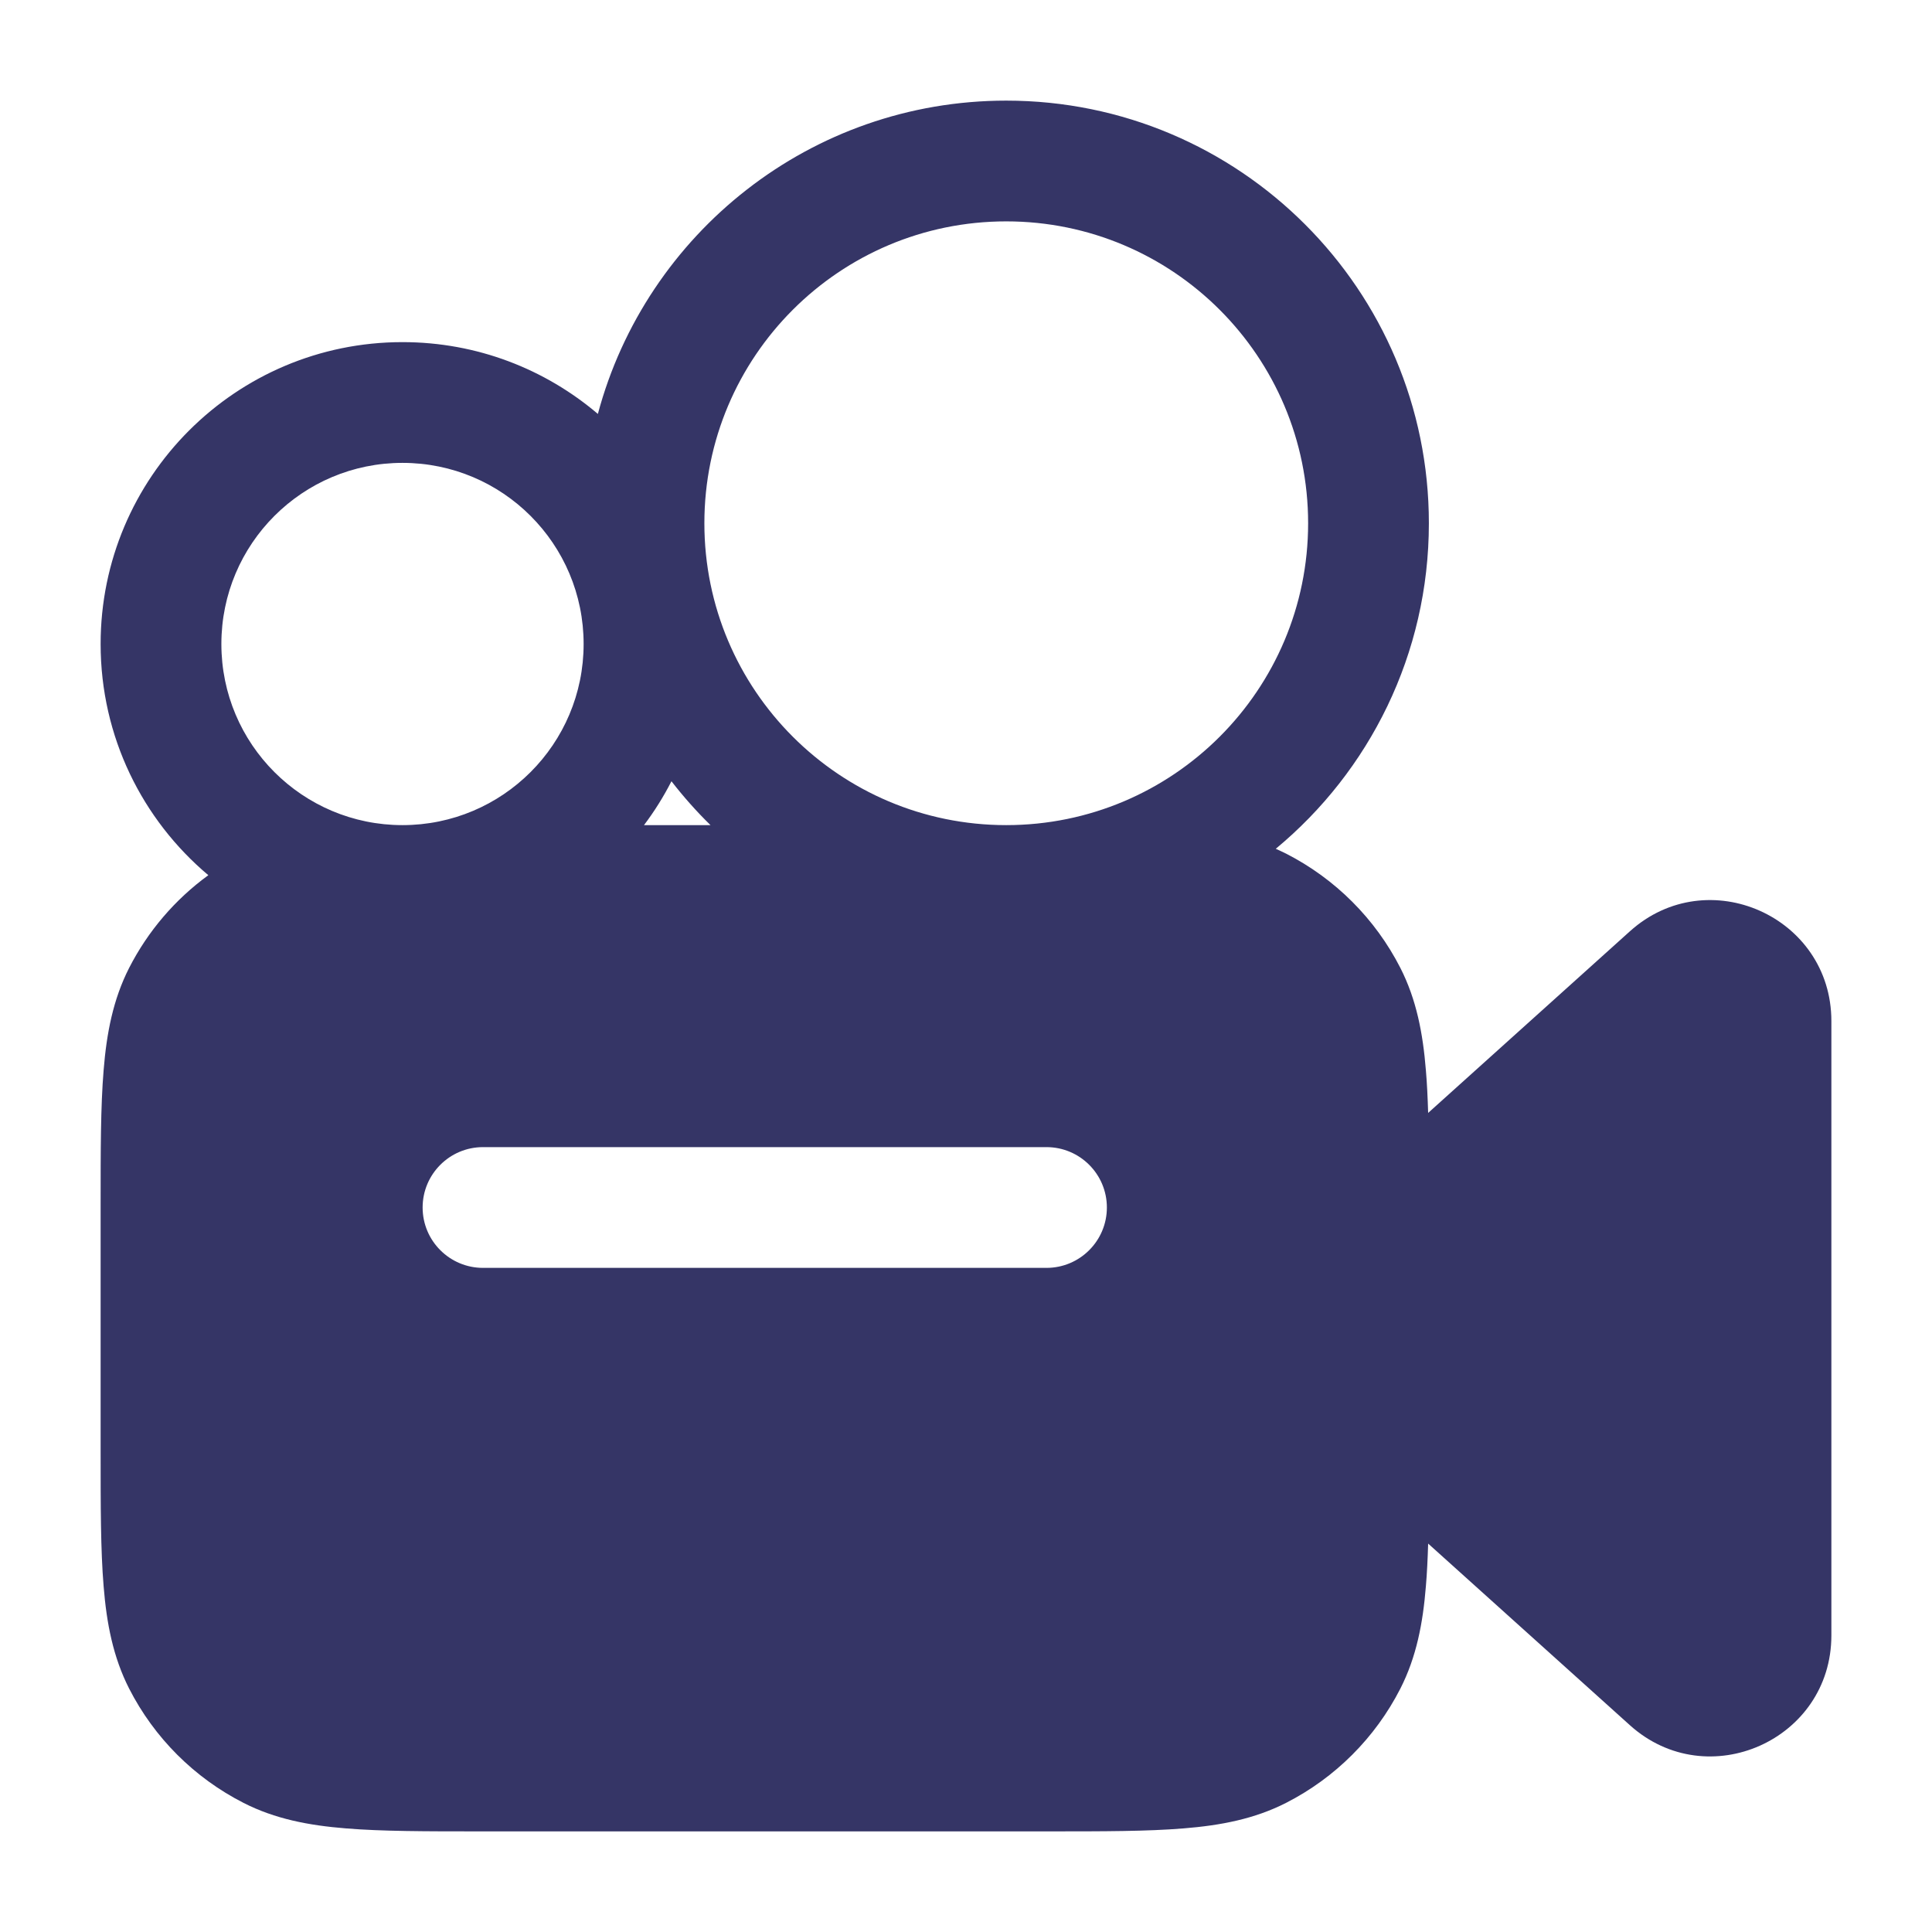 <svg width="24" height="24" viewBox="0 0 24 24" fill="none" xmlns="http://www.w3.org/2000/svg">
<path fill-rule="evenodd" clip-rule="evenodd" d="M17.75 6.5C17.75 8.127 17.01 9.581 15.848 10.544C15.891 10.563 15.933 10.583 15.976 10.604C16.587 10.916 17.084 11.413 17.396 12.024C17.595 12.415 17.676 12.834 17.713 13.297C17.727 13.459 17.735 13.634 17.741 13.825L20.247 11.569C21.212 10.7 22.75 11.385 22.75 12.684V20.316C22.75 21.615 21.212 22.3 20.247 21.431L17.741 19.175C17.735 19.366 17.727 19.541 17.713 19.703C17.676 20.166 17.595 20.585 17.396 20.976C17.084 21.587 16.587 22.084 15.976 22.396C15.585 22.595 15.166 22.676 14.703 22.713C14.255 22.75 13.705 22.75 13.031 22.75H5.969C5.295 22.75 4.744 22.75 4.297 22.713C3.834 22.676 3.415 22.595 3.025 22.396C2.413 22.084 1.916 21.587 1.604 20.976C1.405 20.585 1.324 20.166 1.287 19.703C1.25 19.256 1.25 18.705 1.25 18.031V14.969C1.25 14.295 1.25 13.745 1.287 13.297C1.324 12.834 1.405 12.415 1.604 12.024C1.838 11.566 2.176 11.172 2.588 10.872C1.77 10.184 1.25 9.153 1.25 8C1.25 5.929 2.929 4.25 5 4.25C5.926 4.25 6.773 4.586 7.427 5.142C8.026 2.901 10.07 1.25 12.5 1.25C15.399 1.25 17.75 3.601 17.75 6.5ZM12.5 2.75C10.429 2.75 8.75 4.429 8.75 6.5C8.75 8.571 10.429 10.25 12.5 10.25C14.571 10.25 16.25 8.571 16.25 6.5C16.25 4.429 14.571 2.75 12.5 2.75ZM8.341 9.705C8.49 9.897 8.652 10.08 8.826 10.25H8C8.129 10.079 8.243 9.897 8.341 9.705ZM2.75 8C2.75 6.757 3.757 5.75 5 5.75C6.243 5.75 7.25 6.757 7.25 8C7.25 9.243 6.243 10.25 5 10.25C3.757 10.25 2.75 9.243 2.75 8ZM6 15.75C5.586 15.75 5.25 15.414 5.25 15C5.25 14.586 5.586 14.25 6 14.25H13C13.414 14.25 13.75 14.586 13.75 15C13.75 15.414 13.414 15.75 13 15.75H6Z" fill="#353566"/>
</svg>
